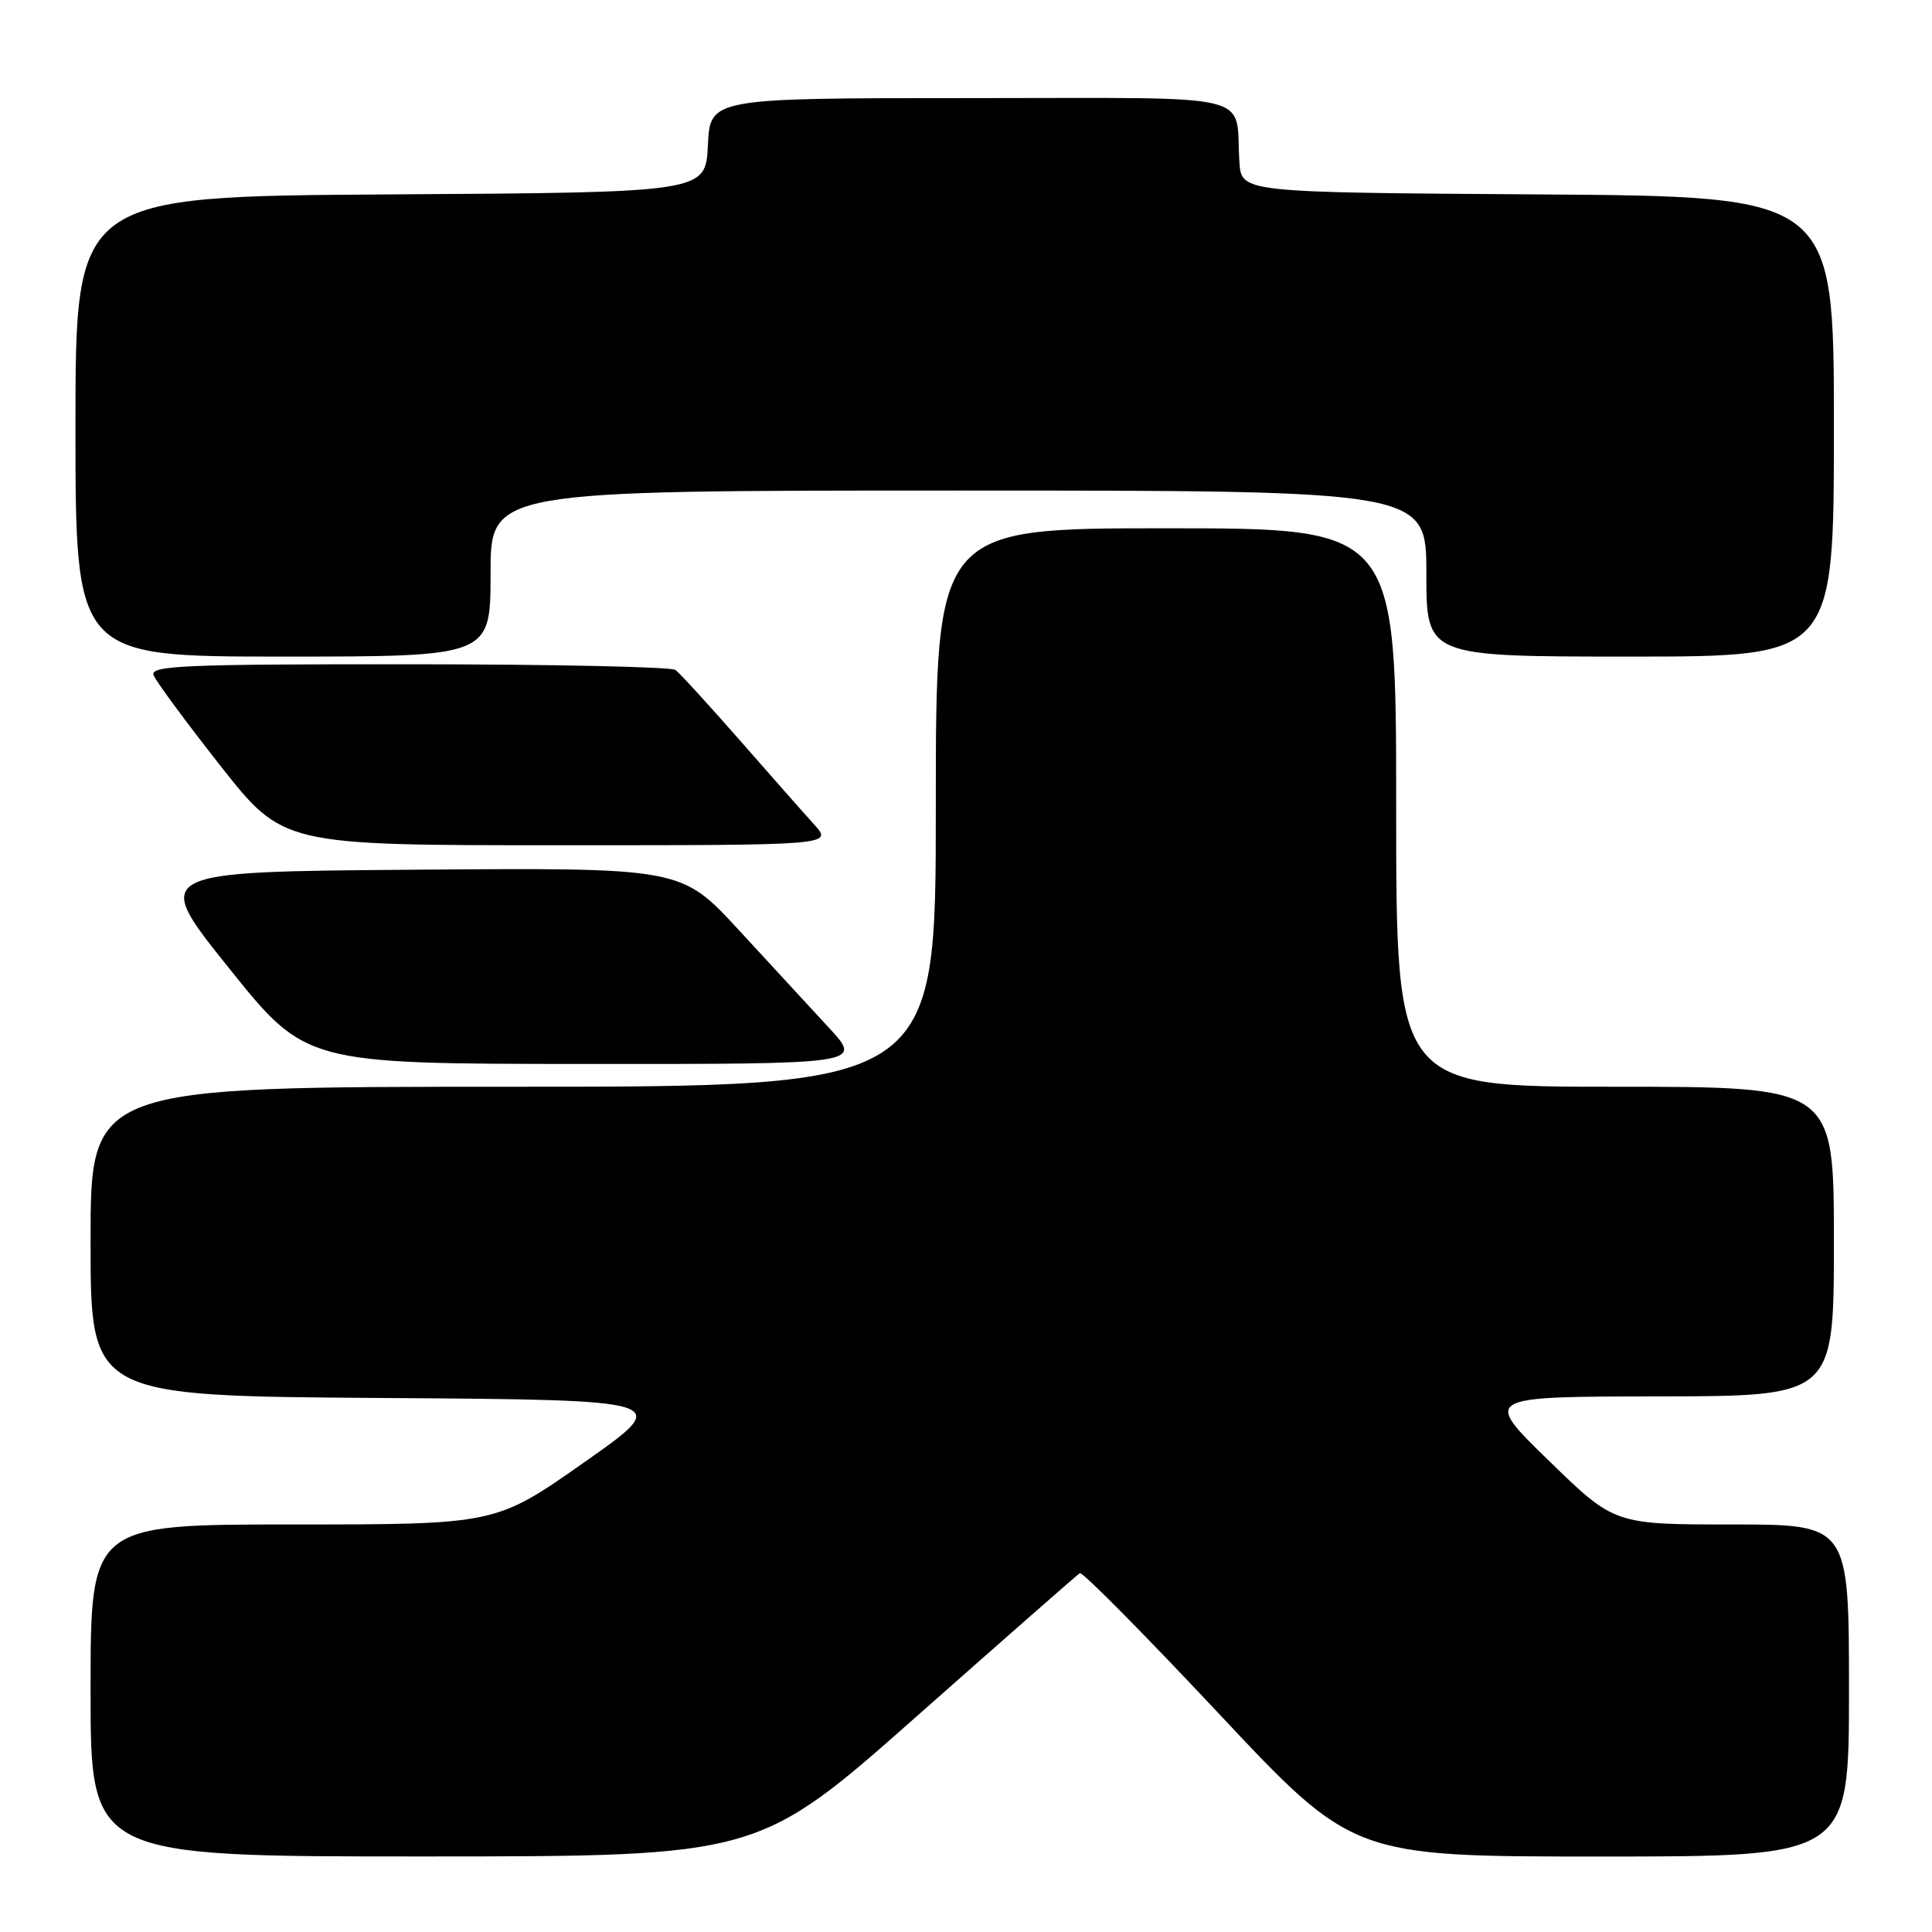 <?xml version="1.0" encoding="UTF-8" standalone="no"?>
<!DOCTYPE svg PUBLIC "-//W3C//DTD SVG 1.1//EN" "http://www.w3.org/Graphics/SVG/1.1/DTD/svg11.dtd" >
<svg xmlns="http://www.w3.org/2000/svg" xmlns:xlink="http://www.w3.org/1999/xlink" version="1.1" viewBox="0 0 256 256">
 <g >
 <path fill="currentColor"
d=" M 121.49 227.40 C 133.03 217.19 142.75 208.66 143.08 208.45 C 143.42 208.24 151.70 216.61 161.48 227.04 C 179.27 246.00 179.27 246.00 212.14 246.00 C 245.00 246.00 245.00 246.00 245.00 224.00 C 245.00 202.00 245.00 202.00 229.46 202.00 C 213.91 202.00 213.91 202.00 205.21 193.53 C 196.50 185.06 196.50 185.06 219.75 185.03 C 243.00 185.00 243.00 185.00 243.00 164.50 C 243.00 144.00 243.00 144.00 214.00 144.00 C 185.00 144.00 185.00 144.00 185.00 107.00 C 185.00 70.00 185.00 70.00 154.50 70.00 C 124.00 70.00 124.00 70.00 124.00 107.00 C 124.00 144.00 124.00 144.00 68.00 144.00 C 12.00 144.00 12.00 144.00 12.00 164.49 C 12.00 184.98 12.00 184.98 50.59 185.24 C 89.18 185.50 89.18 185.50 77.43 193.75 C 65.69 202.00 65.69 202.00 38.84 202.00 C 12.00 202.00 12.00 202.00 12.00 224.00 C 12.00 246.00 12.00 246.00 56.25 245.99 C 100.50 245.98 100.50 245.98 121.49 227.40 Z  M 109.89 136.24 C 107.47 133.63 102.08 127.77 97.89 123.23 C 90.28 114.97 90.28 114.97 55.19 115.24 C 20.09 115.50 20.09 115.50 30.30 128.23 C 40.50 140.96 40.50 140.96 77.39 140.98 C 114.27 141.00 114.27 141.00 109.89 136.24 Z  M 107.88 109.25 C 106.51 107.74 102.04 102.67 97.95 98.00 C 93.85 93.33 90.05 89.17 89.50 88.77 C 88.95 88.36 73.04 88.02 54.14 88.02 C 24.42 88.00 19.86 88.20 20.35 89.46 C 20.65 90.26 24.64 95.66 29.20 101.46 C 37.50 112.00 37.50 112.00 73.94 112.00 C 110.37 112.00 110.37 112.00 107.88 109.25 Z  M 65.00 76.00 C 65.00 65.00 65.00 65.00 127.00 65.00 C 189.00 65.00 189.00 65.00 189.00 76.00 C 189.00 87.00 189.00 87.00 216.00 87.00 C 243.00 87.00 243.00 87.00 243.00 56.51 C 243.00 26.02 243.00 26.02 203.75 25.76 C 164.50 25.50 164.50 25.50 164.23 21.50 C 163.61 12.08 167.47 13.00 128.53 13.00 C 94.10 13.00 94.10 13.00 93.80 19.25 C 93.50 25.50 93.50 25.50 51.75 25.76 C 10.00 26.02 10.00 26.02 10.00 56.51 C 10.00 87.00 10.00 87.00 37.50 87.00 C 65.00 87.00 65.00 87.00 65.00 76.00 Z "/>
</g>
</svg>